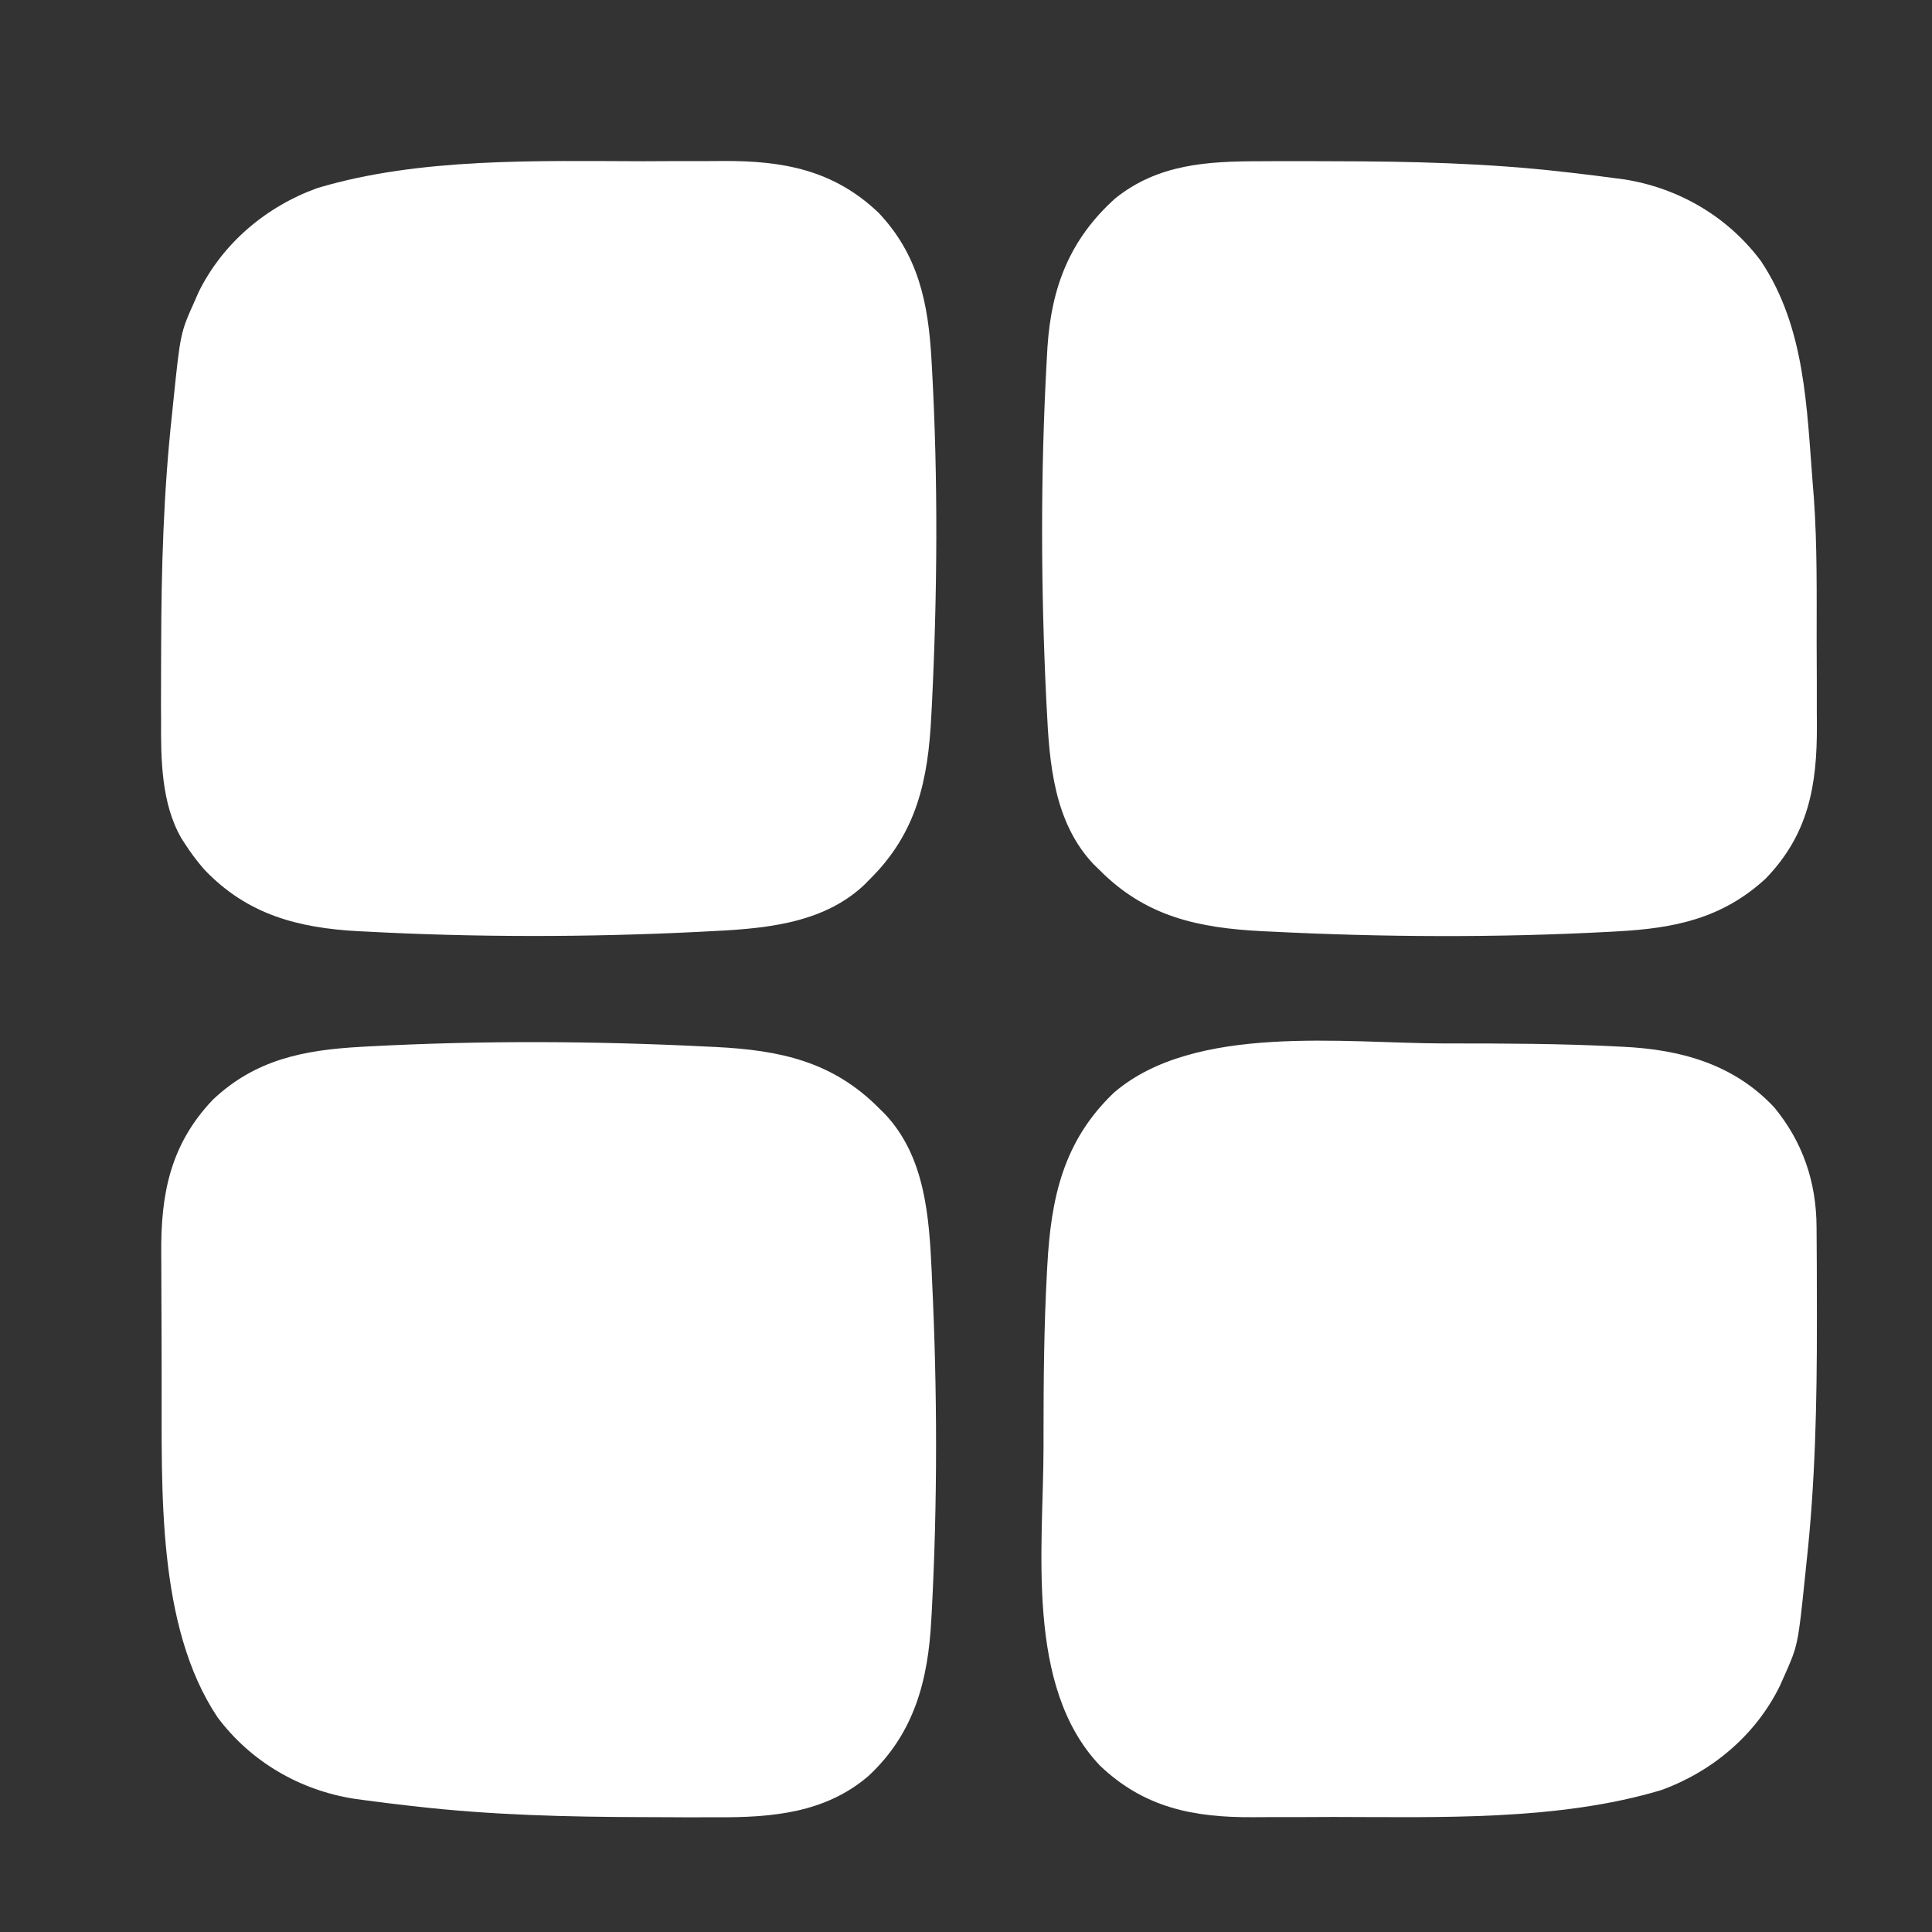 <svg width="24" height="24" viewBox="0 0 24 24" fill="none" xmlns="http://www.w3.org/2000/svg">
<rect x="0" y="0" width="24" height="24" fill="#333333" stroke="none"/>
<path d="M15.657 2.003C15.714 2.003 15.771 2.003 15.828 2.002C15.979 2.002 16.13 2.002 16.28 2.002C16.374 2.003 16.468 2.003 16.561 2.003C17.522 2.004 18.476 2.026 19.43 2.136C19.457 2.139 19.484 2.142 19.512 2.145C19.689 2.165 19.866 2.187 20.042 2.211C20.084 2.216 20.125 2.222 20.168 2.227C20.849 2.332 21.463 2.69 21.875 3.243C22.428 4.071 22.443 5.064 22.52 6.028C22.524 6.077 22.528 6.126 22.532 6.177C22.575 6.776 22.567 7.378 22.567 7.978C22.567 8.138 22.568 8.298 22.569 8.458C22.569 8.583 22.569 8.708 22.569 8.833C22.569 8.892 22.569 8.951 22.57 9.009C22.573 9.754 22.468 10.363 21.933 10.915C21.393 11.411 20.802 11.531 20.09 11.57C20.046 11.572 20.046 11.572 20 11.575C18.6 11.65 17.177 11.643 15.777 11.572C15.747 11.571 15.718 11.569 15.687 11.568C14.89 11.528 14.232 11.39 13.653 10.802C13.618 10.768 13.618 10.768 13.583 10.734C13.092 10.213 13.035 9.481 13.003 8.801C13.002 8.77 13 8.739 12.998 8.708C12.929 7.303 12.925 5.874 13.003 4.47C13.006 4.417 13.009 4.365 13.012 4.31C13.062 3.564 13.29 2.973 13.852 2.466C14.384 2.037 14.999 2.003 15.657 2.003Z" fill="white"/>
<path d="M7.99 2.003C8.142 2.003 8.294 2.002 8.446 2.001C8.567 2.001 8.687 2.001 8.808 2.001C8.864 2.001 8.92 2.001 8.976 2C9.725 1.995 10.353 2.11 10.912 2.641C11.409 3.165 11.531 3.764 11.571 4.463C11.573 4.492 11.574 4.52 11.576 4.55C11.655 5.958 11.645 7.393 11.574 8.801C11.572 8.831 11.571 8.86 11.569 8.89C11.53 9.687 11.39 10.345 10.804 10.923C10.77 10.957 10.77 10.957 10.735 10.993C10.203 11.494 9.446 11.539 8.752 11.572C8.721 11.574 8.69 11.575 8.659 11.577C7.293 11.644 5.907 11.645 4.542 11.572C4.514 11.571 4.486 11.569 4.457 11.568C3.702 11.528 3.072 11.362 2.538 10.802C2.449 10.7 2.371 10.596 2.297 10.481C2.282 10.458 2.267 10.435 2.252 10.411C2.003 9.979 1.998 9.426 2.001 8.942C2 8.884 2 8.826 2 8.769C2 8.616 2 8.464 2.001 8.311C2.002 8.216 2.002 8.122 2.002 8.027C2.004 7.062 2.032 6.105 2.137 5.145C2.142 5.097 2.147 5.048 2.152 4.998C2.241 4.135 2.241 4.135 2.418 3.741C2.434 3.704 2.45 3.668 2.466 3.631C2.766 3.021 3.307 2.565 3.943 2.336C5.212 1.956 6.672 2 7.99 2.003Z" fill="white"/>
<path d="M17.936 12.962C17.963 12.962 17.991 12.962 18.019 12.962C18.704 12.962 19.388 12.964 20.072 12.999C20.1 13 20.127 13.002 20.156 13.003C20.875 13.037 21.534 13.216 22.04 13.756C22.397 14.189 22.563 14.685 22.566 15.243C22.567 15.295 22.567 15.347 22.567 15.4C22.568 15.457 22.568 15.513 22.568 15.569C22.568 15.629 22.569 15.688 22.569 15.747C22.57 15.937 22.57 16.127 22.57 16.317C22.57 16.349 22.57 16.381 22.57 16.415C22.571 17.424 22.55 18.425 22.439 19.429C22.435 19.477 22.43 19.526 22.424 19.575C22.335 20.439 22.335 20.439 22.159 20.833C22.143 20.869 22.127 20.906 22.11 20.943C21.811 21.553 21.269 22.009 20.634 22.238C19.358 22.62 17.891 22.573 16.567 22.571C16.412 22.571 16.257 22.572 16.102 22.573C15.98 22.573 15.857 22.573 15.735 22.573C15.678 22.573 15.621 22.573 15.564 22.574C14.825 22.578 14.214 22.457 13.664 21.933C12.73 20.951 12.962 19.225 12.963 17.98C12.963 17.925 12.963 17.87 12.963 17.815C12.963 17.147 12.969 16.48 13.005 15.813C13.008 15.768 13.008 15.768 13.01 15.722C13.056 14.88 13.208 14.175 13.837 13.574C14.84 12.71 16.706 12.961 17.936 12.962Z" fill="white"/>
<path d="M8.8 13.002C8.829 13.003 8.859 13.005 8.889 13.006C9.687 13.046 10.345 13.184 10.924 13.771C10.947 13.794 10.97 13.817 10.994 13.84C11.492 14.369 11.542 15.111 11.574 15.8C11.575 15.832 11.577 15.864 11.578 15.897C11.644 17.27 11.647 18.661 11.574 20.033C11.572 20.061 11.571 20.09 11.569 20.118C11.53 20.875 11.356 21.535 10.787 22.063C10.25 22.523 9.588 22.578 8.908 22.575C8.851 22.575 8.794 22.575 8.737 22.575C8.588 22.576 8.438 22.575 8.288 22.574C8.195 22.574 8.102 22.573 8.009 22.573C7.051 22.571 6.099 22.548 5.146 22.438C5.119 22.435 5.092 22.432 5.065 22.429C4.888 22.409 4.711 22.387 4.534 22.363C4.493 22.358 4.451 22.352 4.408 22.346C3.728 22.242 3.113 21.884 2.701 21.331C1.943 20.195 2.012 18.489 2.008 17.164C2.008 17.134 2.008 17.105 2.008 17.075C2.007 16.918 2.007 16.762 2.007 16.606C2.007 16.446 2.006 16.287 2.005 16.128C2.004 16.003 2.004 15.879 2.004 15.754C2.003 15.696 2.003 15.637 2.003 15.578C1.996 14.834 2.114 14.22 2.642 13.663C3.174 13.159 3.779 13.043 4.487 13.004C4.516 13.002 4.546 13.001 4.577 12.999C5.977 12.924 7.4 12.931 8.8 13.002Z" fill="white"/>
</svg>
